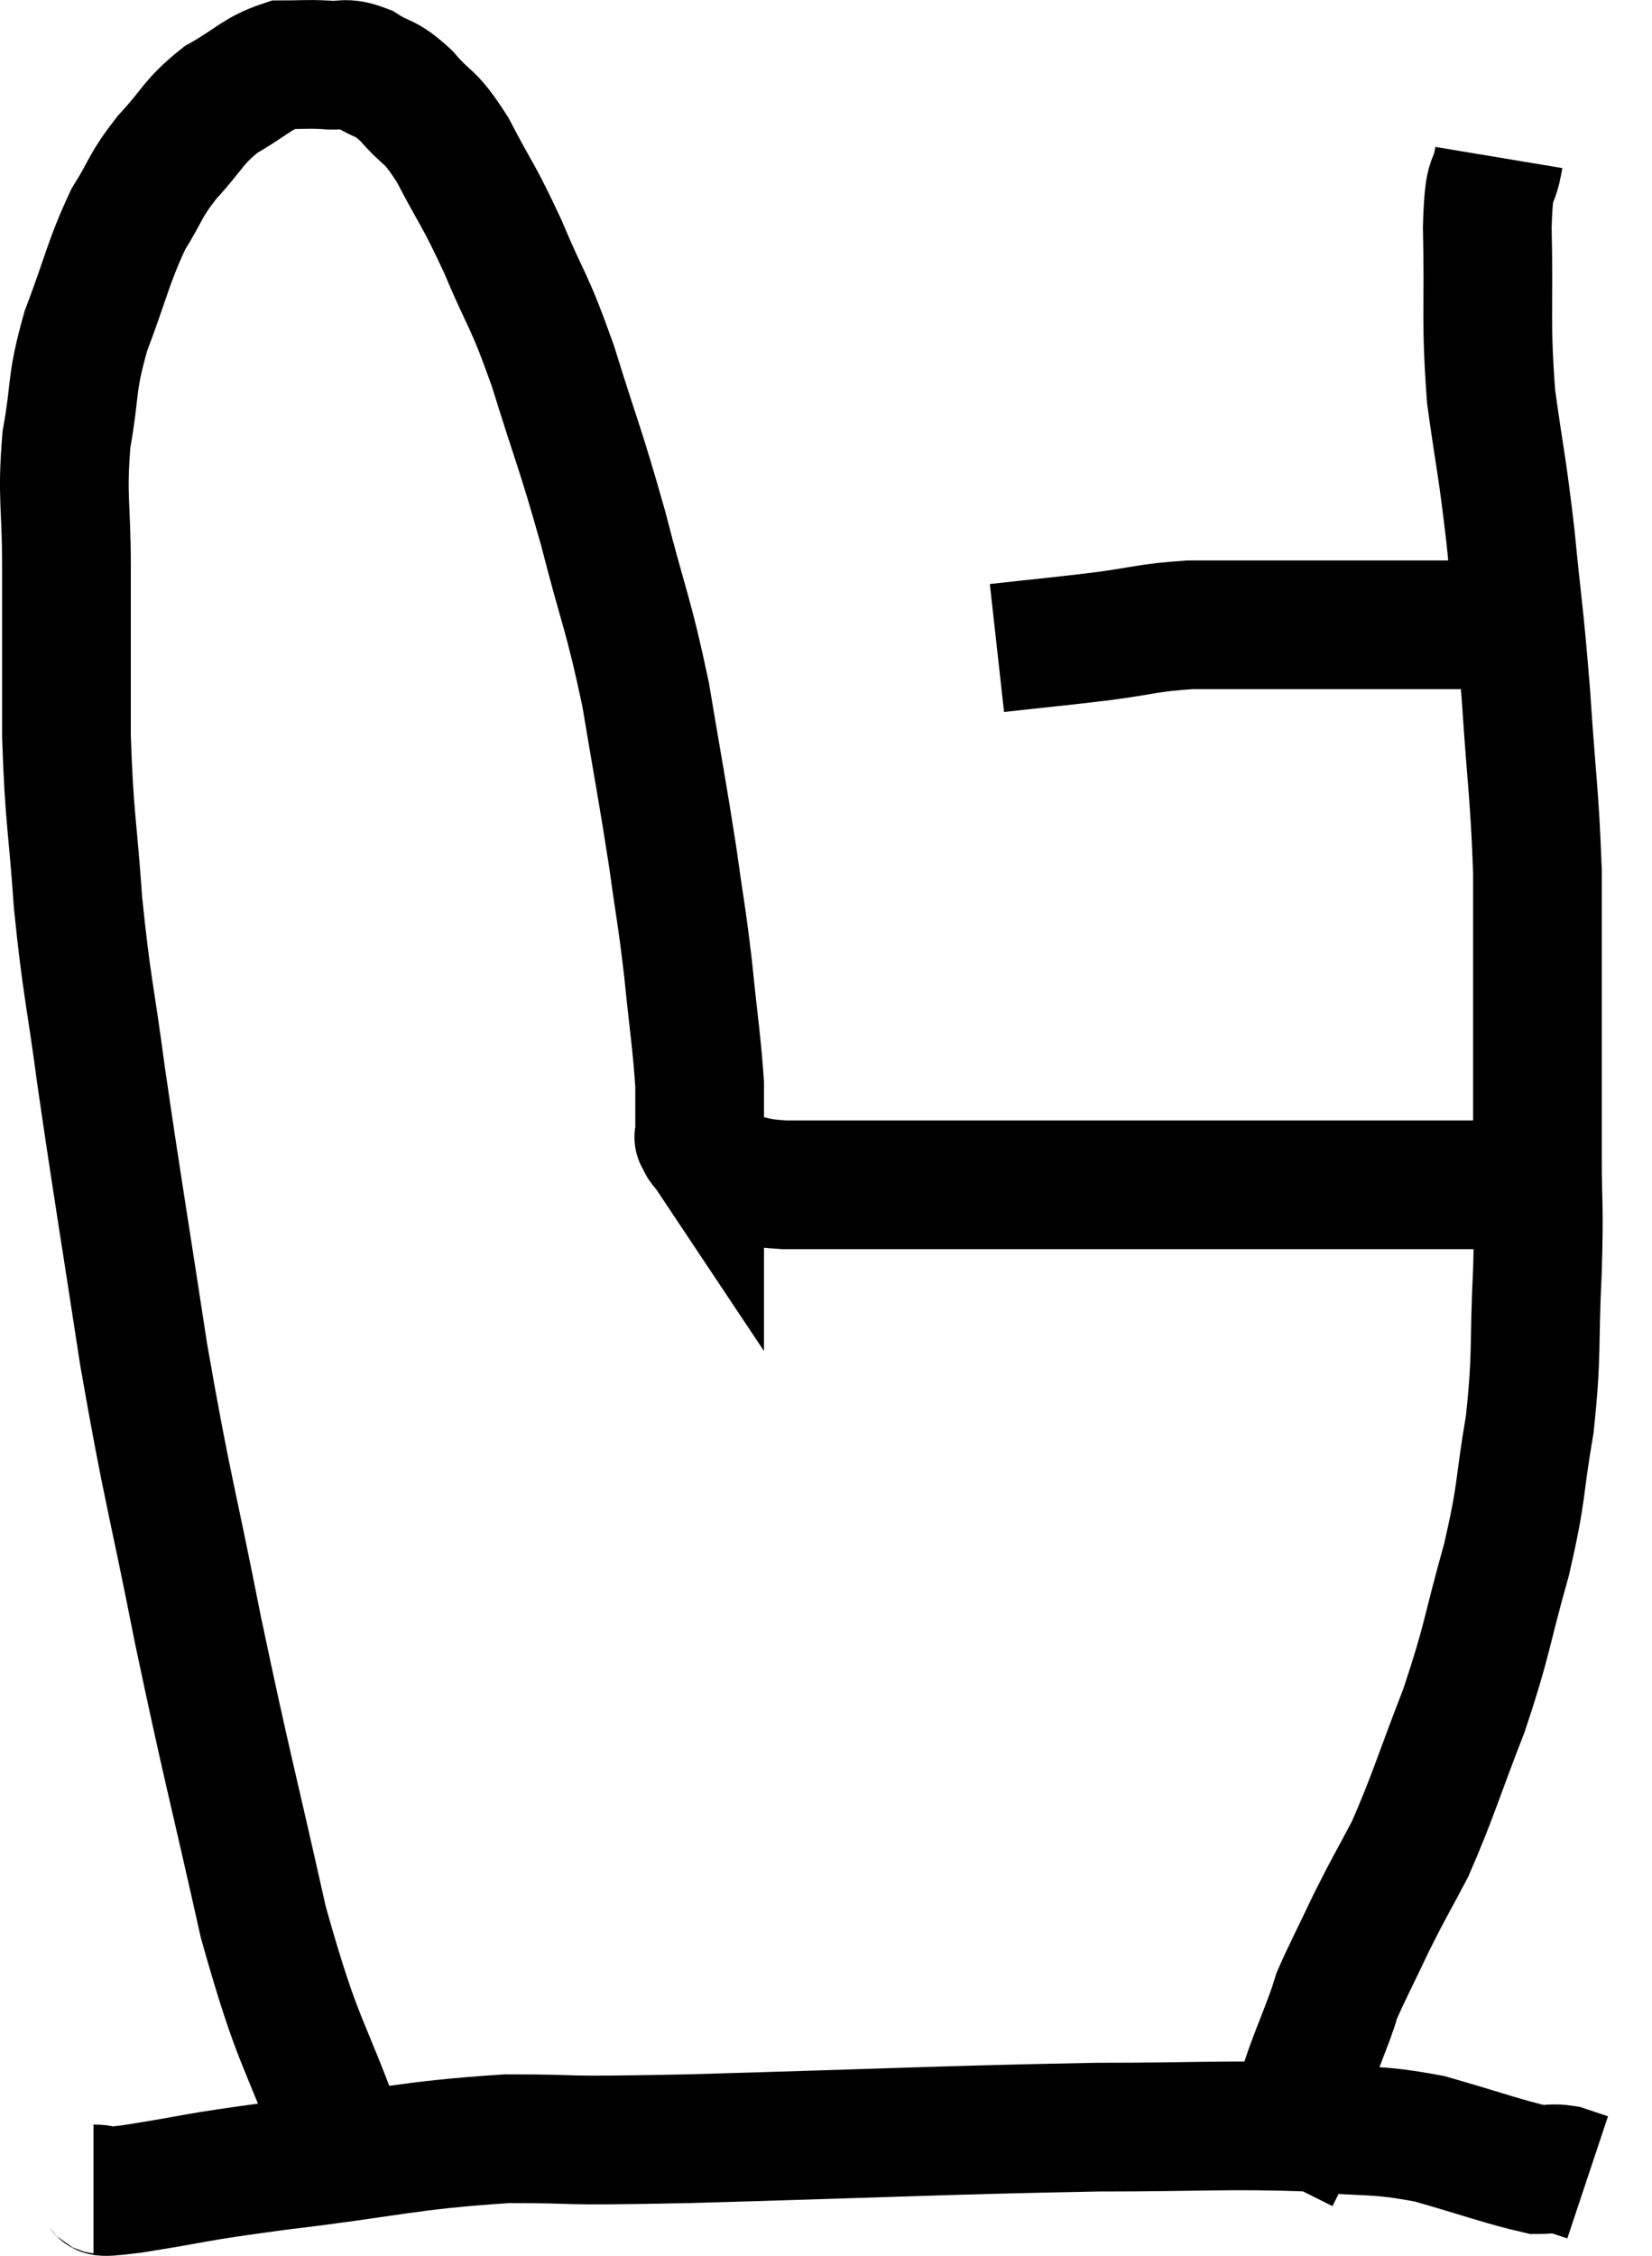 <svg xmlns="http://www.w3.org/2000/svg" viewBox="10.307 6.253 25.673 35.047" width="25.673" height="35.047"><path d="M 15.66 39.66 C 15.03 37.89, 14.97 38.145, 14.4 36.12 C 13.89 33.84, 13.845 33.765, 13.38 31.56 C 12.96 29.43, 12.915 29.445, 12.54 27.3 C 12.21 25.14, 12.135 24.735, 11.88 22.98 C 11.7 21.63, 11.655 21.6, 11.52 20.28 C 11.43 18.99, 11.385 19.005, 11.34 17.7 C 11.34 16.38, 11.34 16.215, 11.34 15.06 C 11.34 14.07, 11.265 13.995, 11.34 13.08 C 11.49 12.24, 11.4 12.255, 11.64 11.4 C 11.97 10.53, 11.985 10.335, 12.3 9.66 C 12.6 9.18, 12.54 9.165, 12.9 8.7 C 13.32 8.25, 13.29 8.16, 13.74 7.8 C 14.22 7.53, 14.295 7.395, 14.7 7.26 C 15.03 7.26, 15.045 7.245, 15.36 7.26 C 15.66 7.29, 15.645 7.2, 15.96 7.32 C 16.29 7.53, 16.275 7.425, 16.62 7.74 C 16.98 8.16, 16.965 7.995, 17.34 8.58 C 17.73 9.33, 17.73 9.24, 18.12 10.08 C 18.51 11.01, 18.51 10.845, 18.9 11.94 C 19.29 13.2, 19.32 13.185, 19.68 14.46 C 20.01 15.75, 20.07 15.765, 20.34 17.04 C 20.55 18.3, 20.595 18.495, 20.76 19.56 C 20.88 20.43, 20.895 20.415, 21 21.3 C 21.09 22.2, 21.135 22.44, 21.18 23.1 C 21.18 23.52, 21.18 23.73, 21.18 23.94 C 21.18 23.94, 21.15 23.895, 21.18 23.94 C 21.24 24.03, 21.165 23.97, 21.3 24.12 C 21.51 24.33, 21.42 24.405, 21.72 24.54 C 22.11 24.6, 22.005 24.63, 22.5 24.66 C 23.1 24.66, 23.085 24.66, 23.7 24.66 C 24.33 24.66, 24.375 24.66, 24.96 24.66 C 25.5 24.66, 25.515 24.66, 26.04 24.66 C 26.55 24.66, 26.46 24.66, 27.06 24.66 C 27.75 24.66, 27.735 24.66, 28.44 24.66 C 29.16 24.66, 29.175 24.66, 29.88 24.66 C 30.57 24.66, 30.645 24.66, 31.26 24.66 C 31.8 24.66, 31.905 24.66, 32.34 24.66 C 32.67 24.66, 32.685 24.66, 33 24.66 C 33.3 24.66, 33.33 24.66, 33.6 24.66 C 33.84 24.66, 33.885 24.66, 34.08 24.66 C 34.23 24.66, 34.305 24.66, 34.38 24.66 L 34.38 24.66" fill="none" stroke="black" stroke-width="2"></path><path d="M 25.8 16.32 C 26.61 16.23, 26.67 16.23, 27.42 16.14 C 28.11 16.05, 28.125 16.005, 28.8 15.96 C 29.46 15.96, 29.595 15.96, 30.12 15.96 C 30.51 15.96, 30.39 15.96, 30.9 15.96 C 31.53 15.96, 31.62 15.96, 32.16 15.96 C 32.61 15.96, 32.745 15.96, 33.06 15.96 C 33.24 15.96, 33.3 15.93, 33.42 15.96 C 33.48 16.02, 33.51 16.05, 33.54 16.08 L 33.54 16.08" fill="none" stroke="black" stroke-width="2"></path><path d="M 33.6 8.7 C 33.51 9.24, 33.45 8.85, 33.42 9.78 C 33.45 11.1, 33.39 11.22, 33.48 12.42 C 33.63 13.5, 33.645 13.425, 33.78 14.58 C 33.9 15.81, 33.915 15.735, 34.02 17.04 C 34.11 18.42, 34.155 18.57, 34.2 19.8 C 34.2 20.88, 34.2 20.865, 34.2 21.96 C 34.2 23.07, 34.2 23.175, 34.2 24.18 C 34.2 25.08, 34.23 24.93, 34.2 25.98 C 34.14 27.18, 34.2 27.255, 34.08 28.38 C 33.9 29.43, 33.975 29.37, 33.72 30.48 C 33.39 31.65, 33.435 31.695, 33.06 32.82 C 32.64 33.9, 32.58 34.155, 32.22 34.98 C 31.92 35.55, 31.905 35.55, 31.62 36.12 C 31.35 36.69, 31.245 36.885, 31.08 37.26 C 31.02 37.44, 31.08 37.29, 30.96 37.62 C 30.78 38.1, 30.72 38.22, 30.6 38.58 C 30.54 38.82, 30.57 38.745, 30.48 39.06 C 30.36 39.45, 30.3 39.645, 30.24 39.84 C 30.24 39.84, 30.27 39.78, 30.24 39.84 L 30.12 40.08" fill="none" stroke="black" stroke-width="2"></path><path d="M 11.76 40.26 C 12.06 40.26, 11.64 40.35, 12.36 40.26 C 13.5 40.08, 13.185 40.095, 14.64 39.9 C 16.41 39.69, 16.59 39.585, 18.18 39.48 C 19.59 39.48, 18.705 39.525, 21 39.48 C 24.18 39.39, 24.945 39.345, 27.36 39.3 C 29.01 39.3, 29.37 39.255, 30.66 39.3 C 31.59 39.39, 31.635 39.315, 32.52 39.48 C 33.36 39.72, 33.675 39.84, 34.2 39.96 C 34.41 39.96, 34.425 39.93, 34.62 39.96 L 34.98 40.08" fill="none" stroke="black" stroke-width="2"></path></svg>